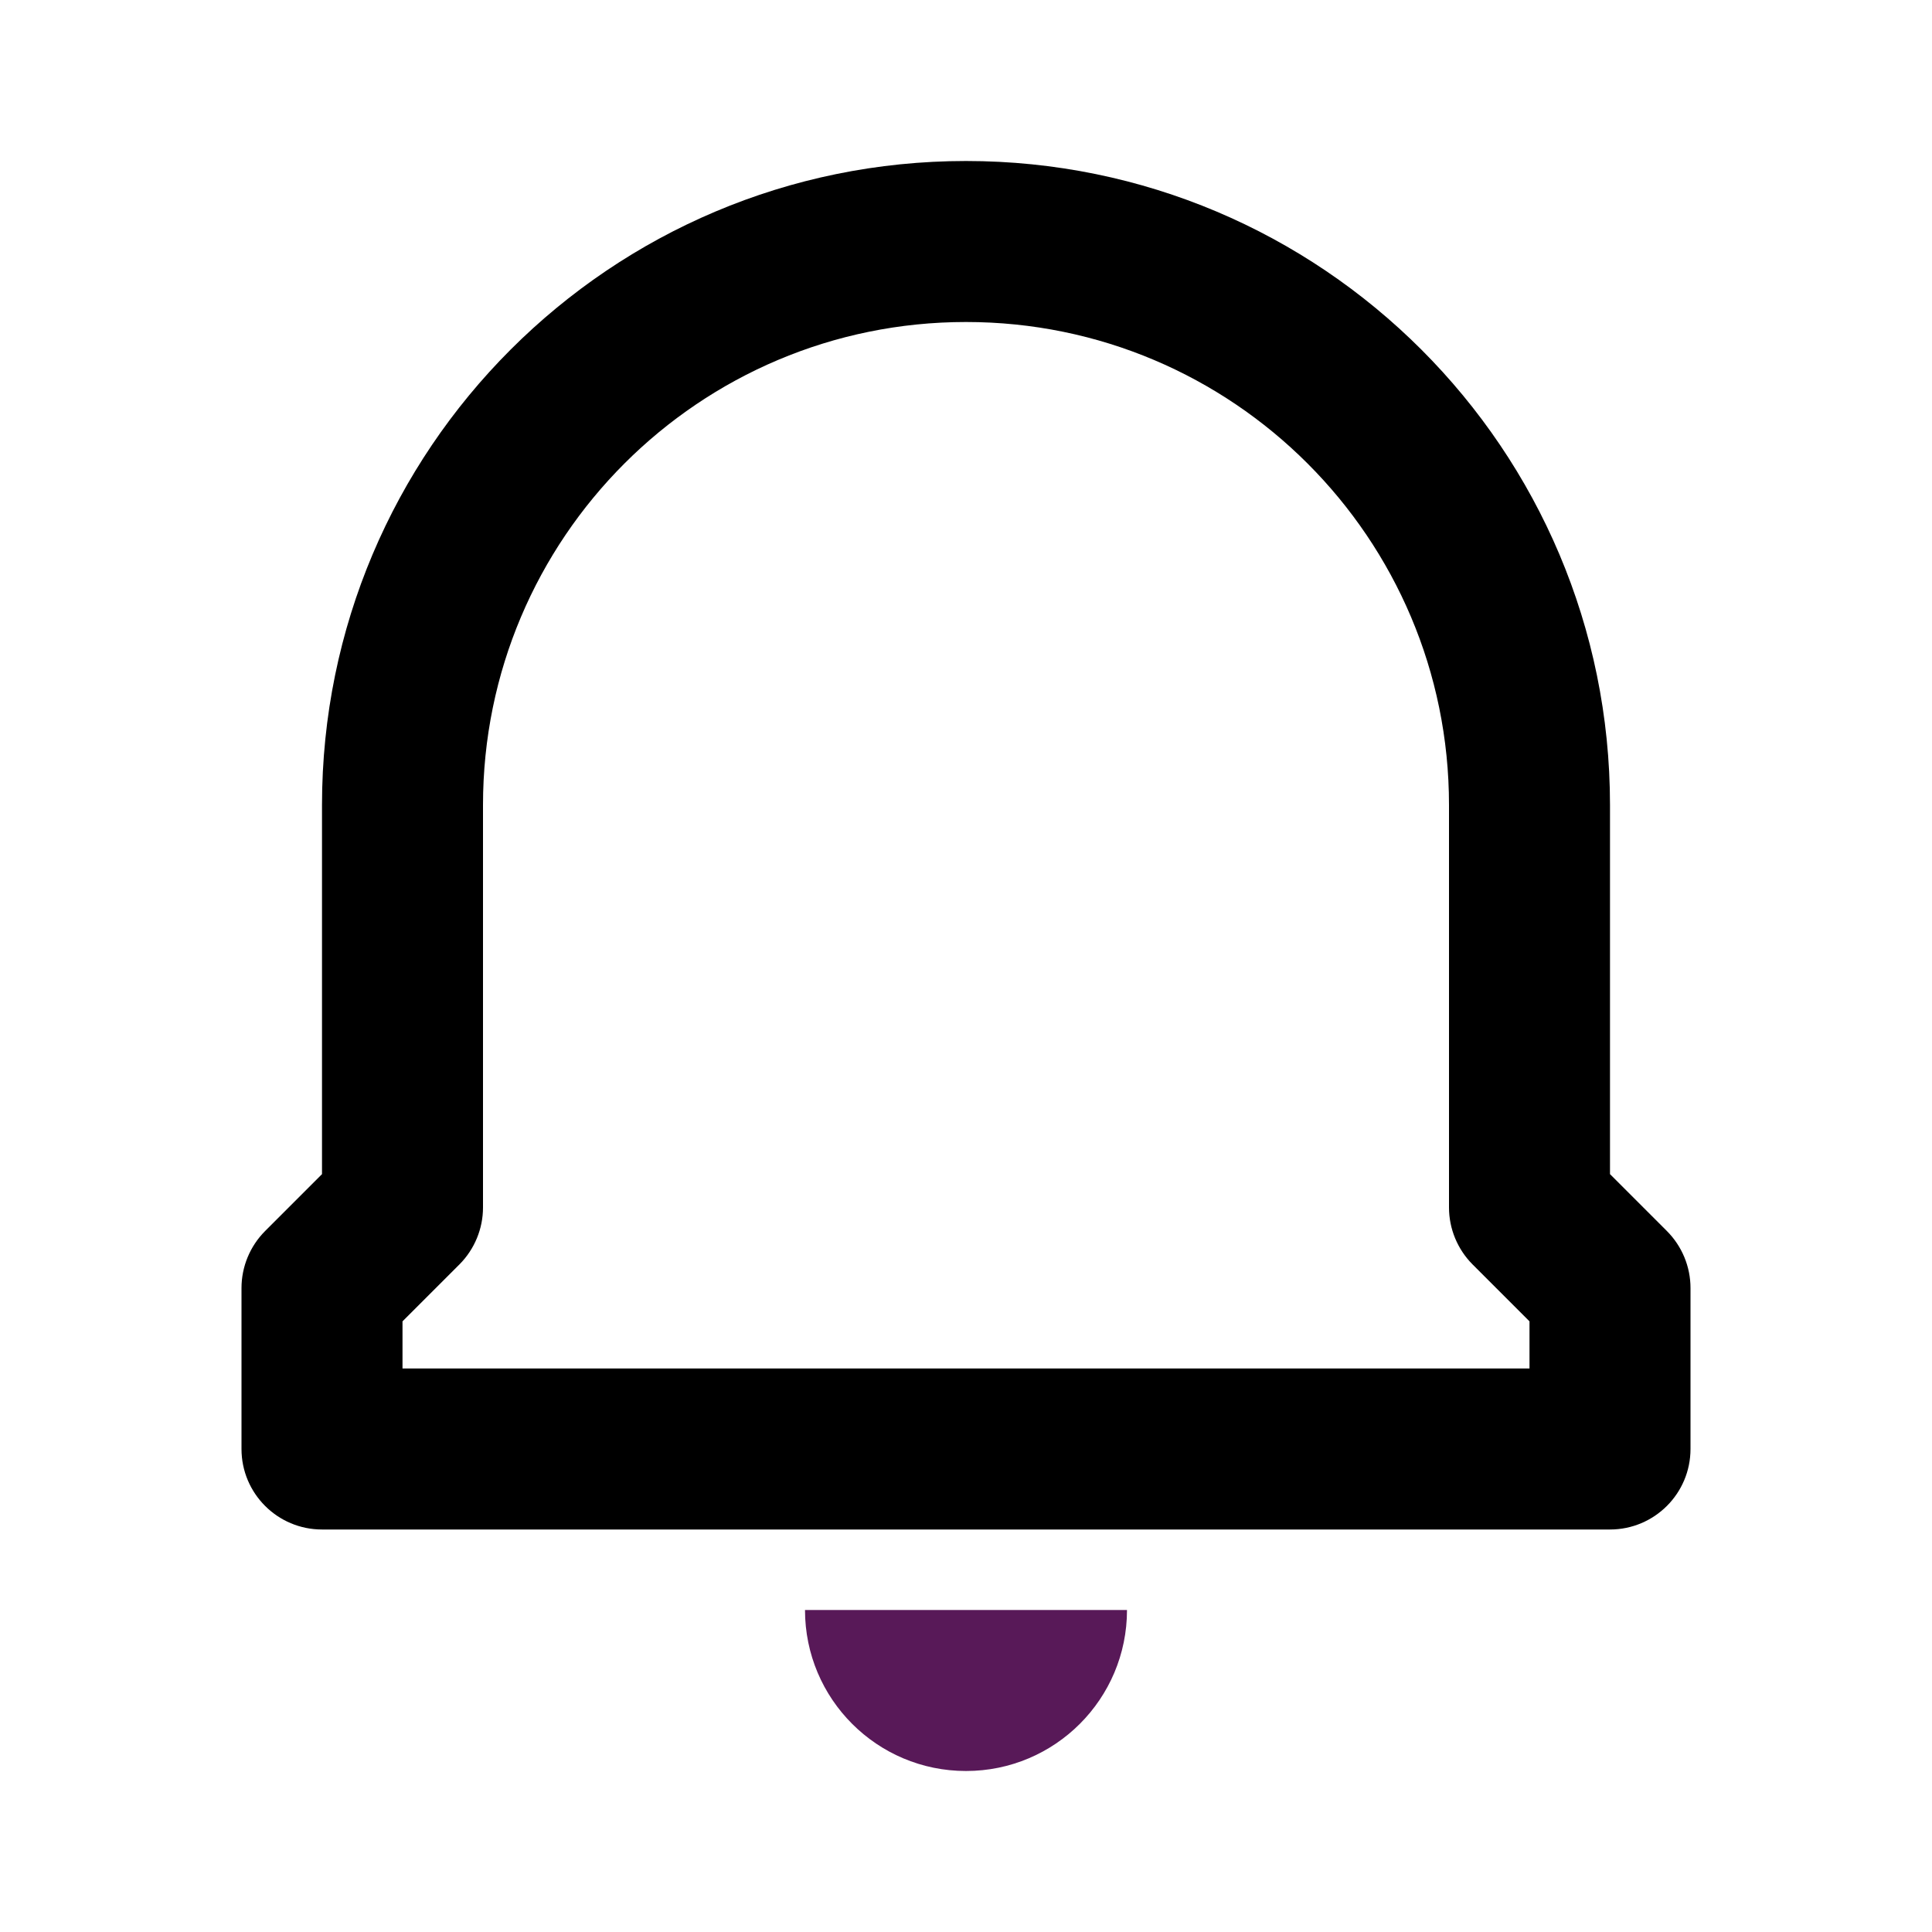 <svg width="30" height="30" viewBox="0 0 30 30" fill="none" xmlns="http://www.w3.org/2000/svg">
<path fill-rule="evenodd" clip-rule="evenodd" d="M15 5C10.858 5 7.5 8.358 7.5 12.5V18.75C7.5 19.081 7.368 19.399 7.134 19.634L6.25 20.518V21.25H23.75V20.518L22.866 19.634C22.632 19.399 22.5 19.081 22.5 18.75V12.5C22.5 8.358 19.142 5 15 5ZM5 12.5C5 6.977 9.477 2.5 15 2.5C20.523 2.5 25 6.977 25 12.5V18.232L25.884 19.116C26.118 19.351 26.25 19.669 26.25 20V22.5C26.25 23.19 25.69 23.75 25 23.75H5C4.31 23.75 3.75 23.19 3.75 22.5V20C3.75 19.669 3.882 19.351 4.116 19.116L5 18.232V12.5Z" fill="black"/>
<path fill-rule="evenodd" clip-rule="evenodd" d="M17.5 25C17.5 26.381 16.381 27.5 15 27.5C13.619 27.5 12.5 26.381 12.5 25H17.5Z" fill="#581958"/>
</svg>
